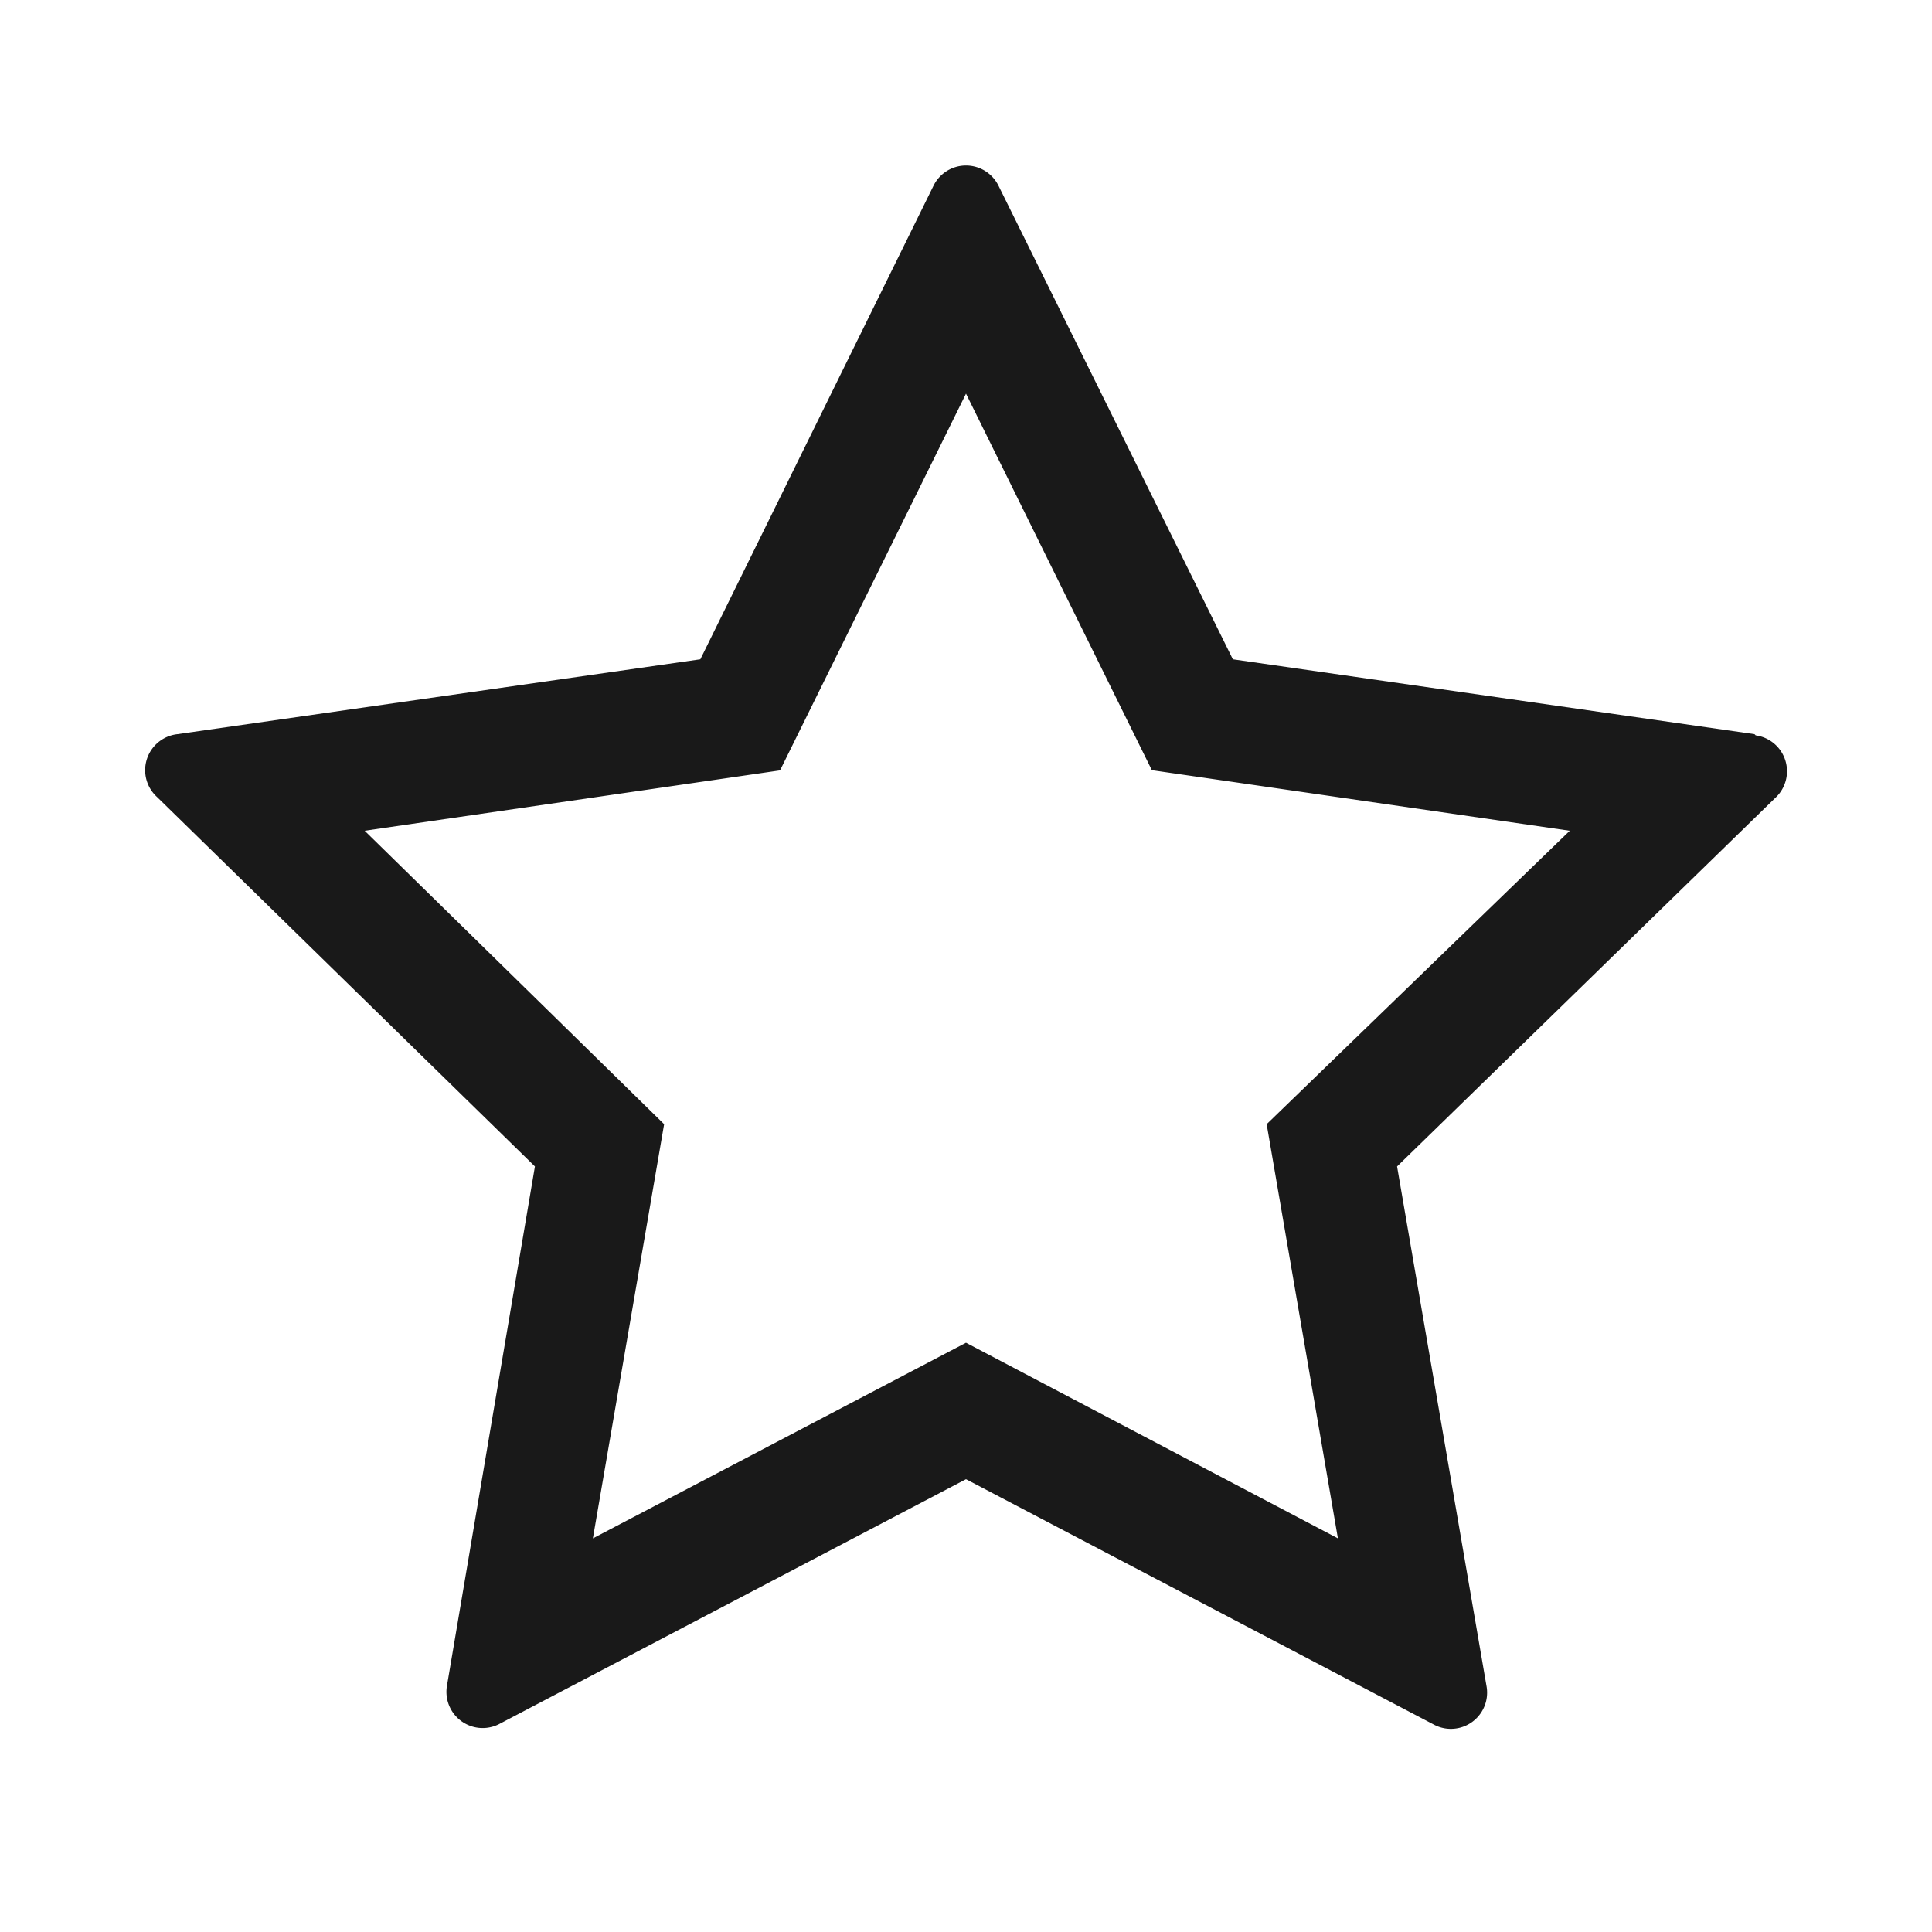 <svg xmlns="http://www.w3.org/2000/svg" fill="none" view-box="0 0 16 16" width="1em" height="1em" class="t-icon t-icon-star"><path fill="currentColor" d="M9.54 6.38L8 3.26 6.46 6.38l-3.44.5L5.5 9.31l-.59 3.43L8 11.12l3.08 1.62-.59-3.43L13 6.88l-3.45-.5zm5-.29a.3.3 0 01.16.52l-3.13 3.05.74 4.3a.3.3 0 01-.44.32L8 12.25l-3.87 2.03a.3.3 0 01-.43-.31l.73-4.31L1.3 6.6a.3.3 0 01.17-.52l4.33-.62 1.93-3.92a.3.3 0 01.54 0l1.94 3.92 4.32.62z" fill-opacity="0.9"></path></svg>